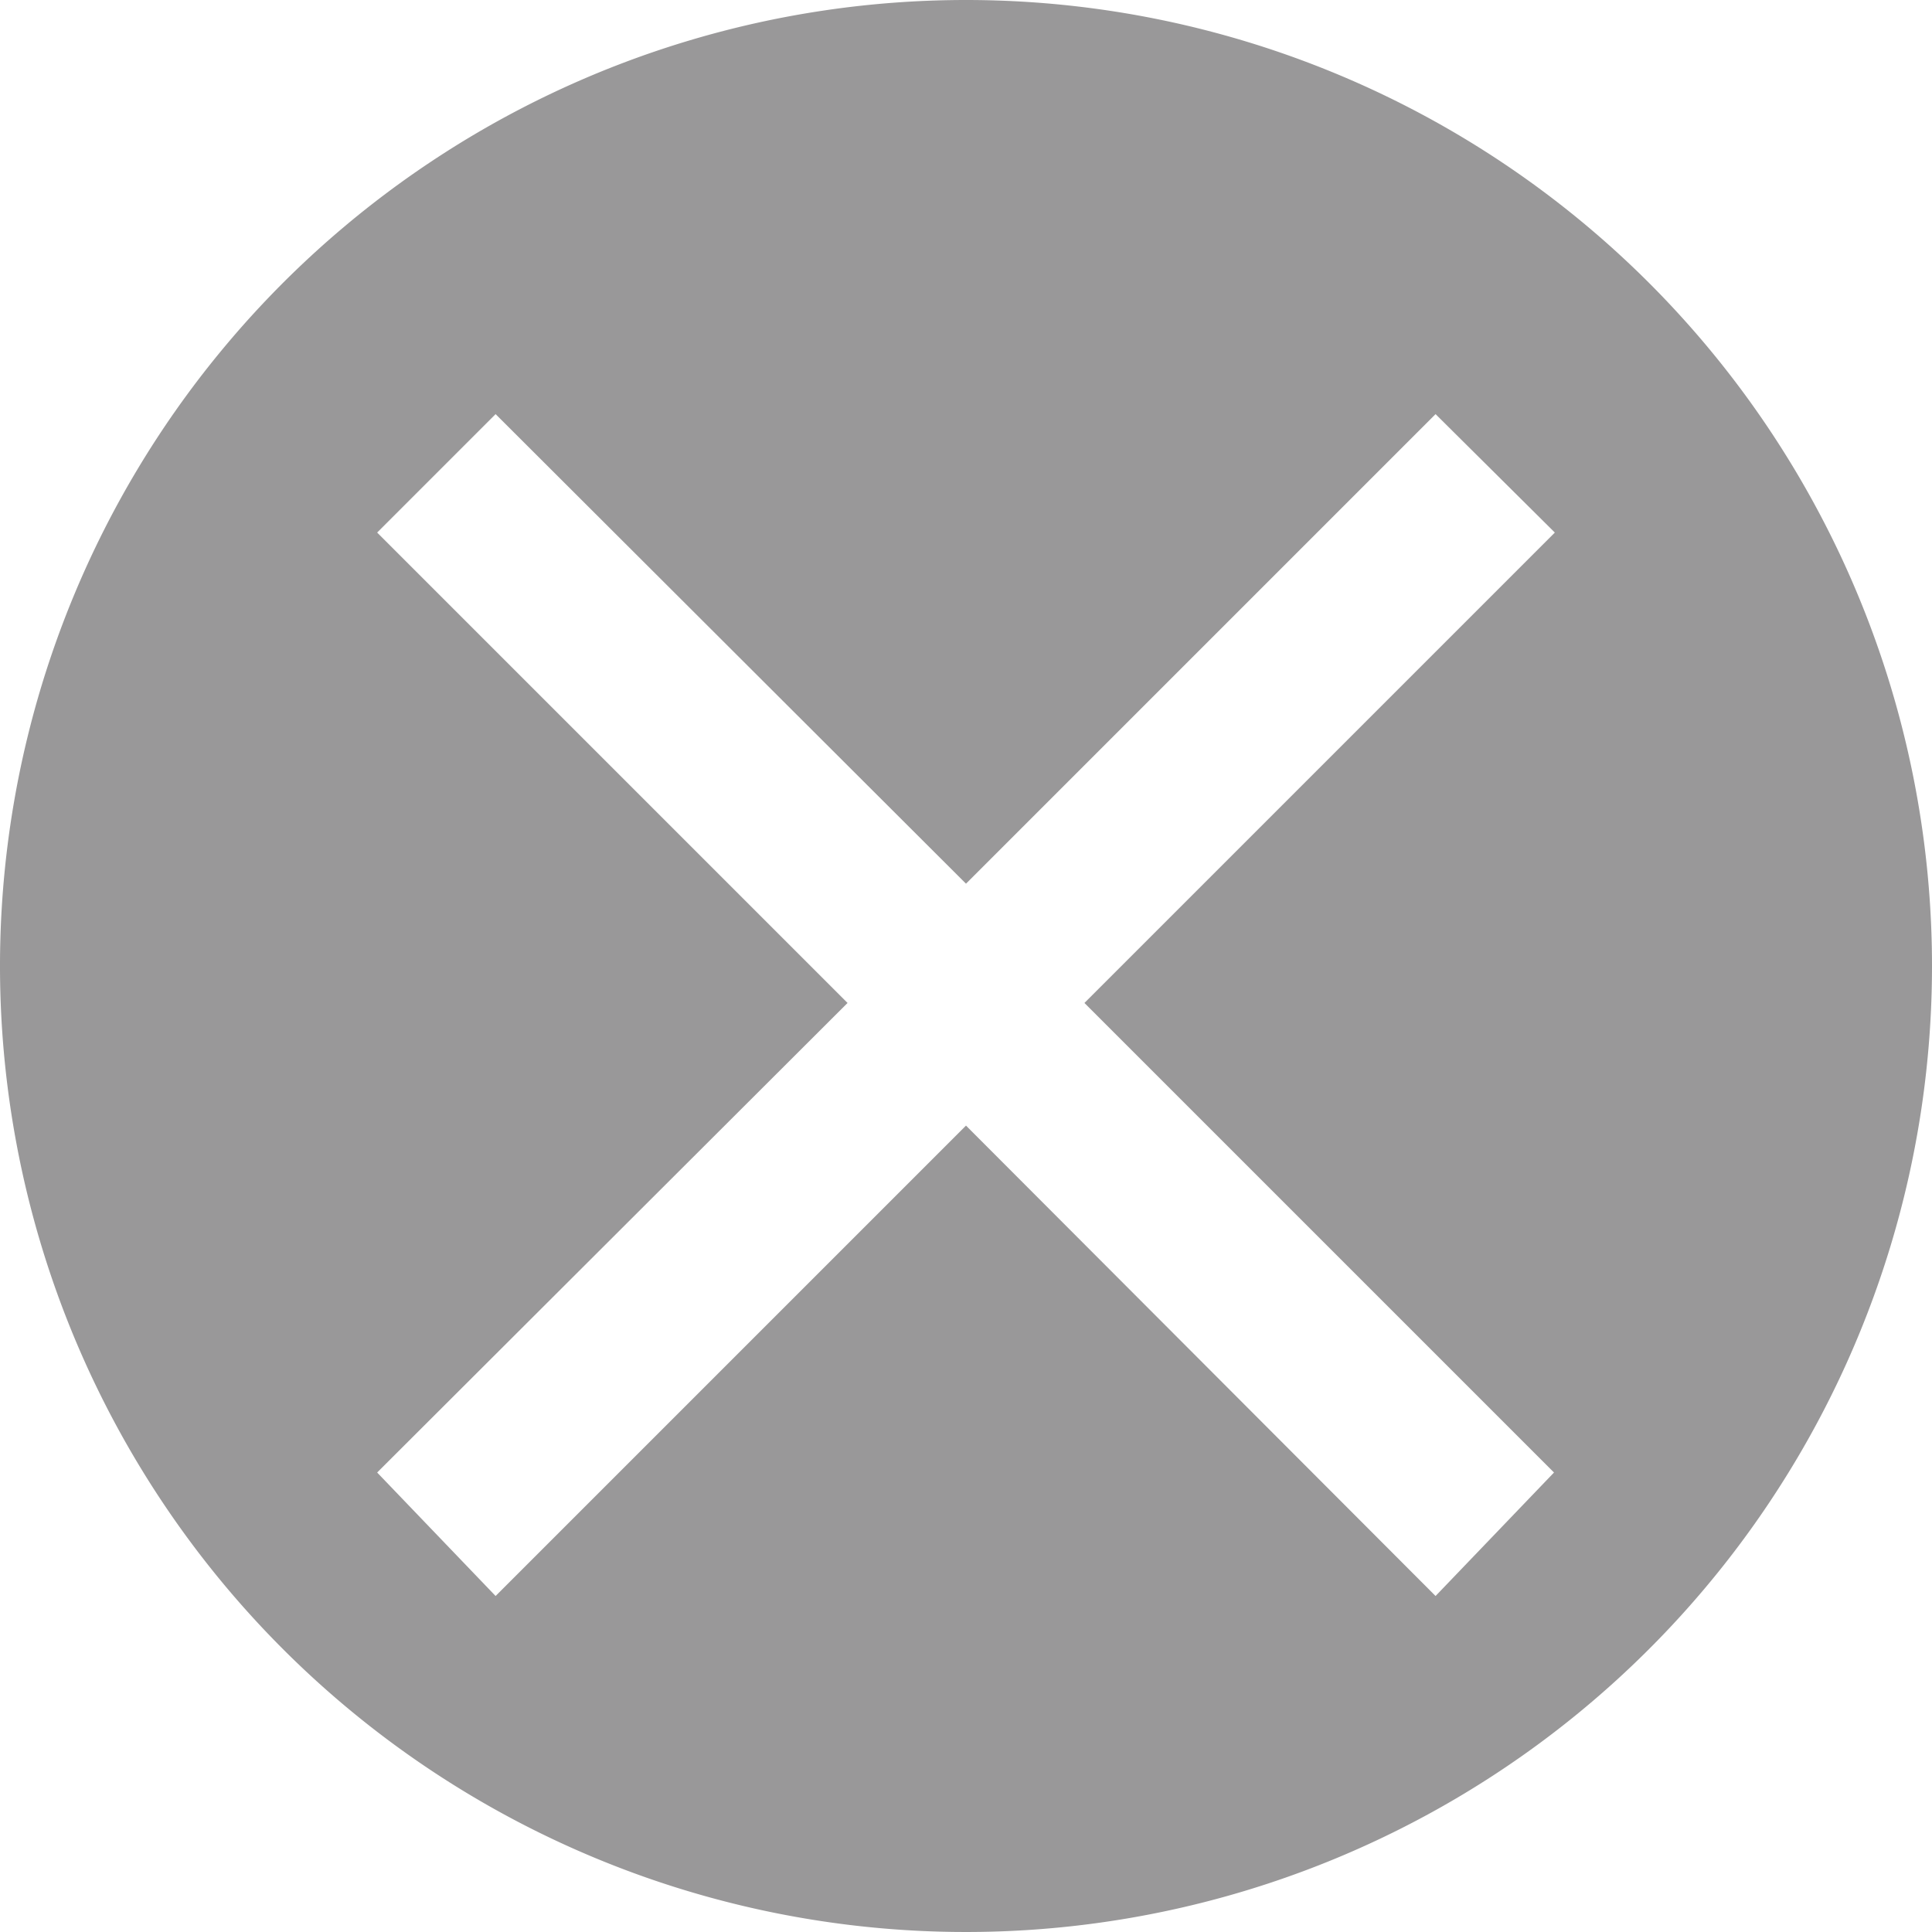 <svg id="图层_1" data-name="图层 1" xmlns="http://www.w3.org/2000/svg" viewBox="0 0 23 23"><defs><style>.cls-1{fill:#999899;}</style></defs><title>清空</title><path class="cls-1" d="M11.5,0A11.5,11.5,0,1,0,23,11.5,11.5,11.5,0,0,0,11.5,0Zm7,17.53L17.09,19l-5.59-5.6L5.9,19,4.49,17.53l5.6-5.59-5.6-5.6L5.9,4.93l5.6,5.59,5.59-5.59,1.42,1.41-5.6,5.6Z"/></svg>